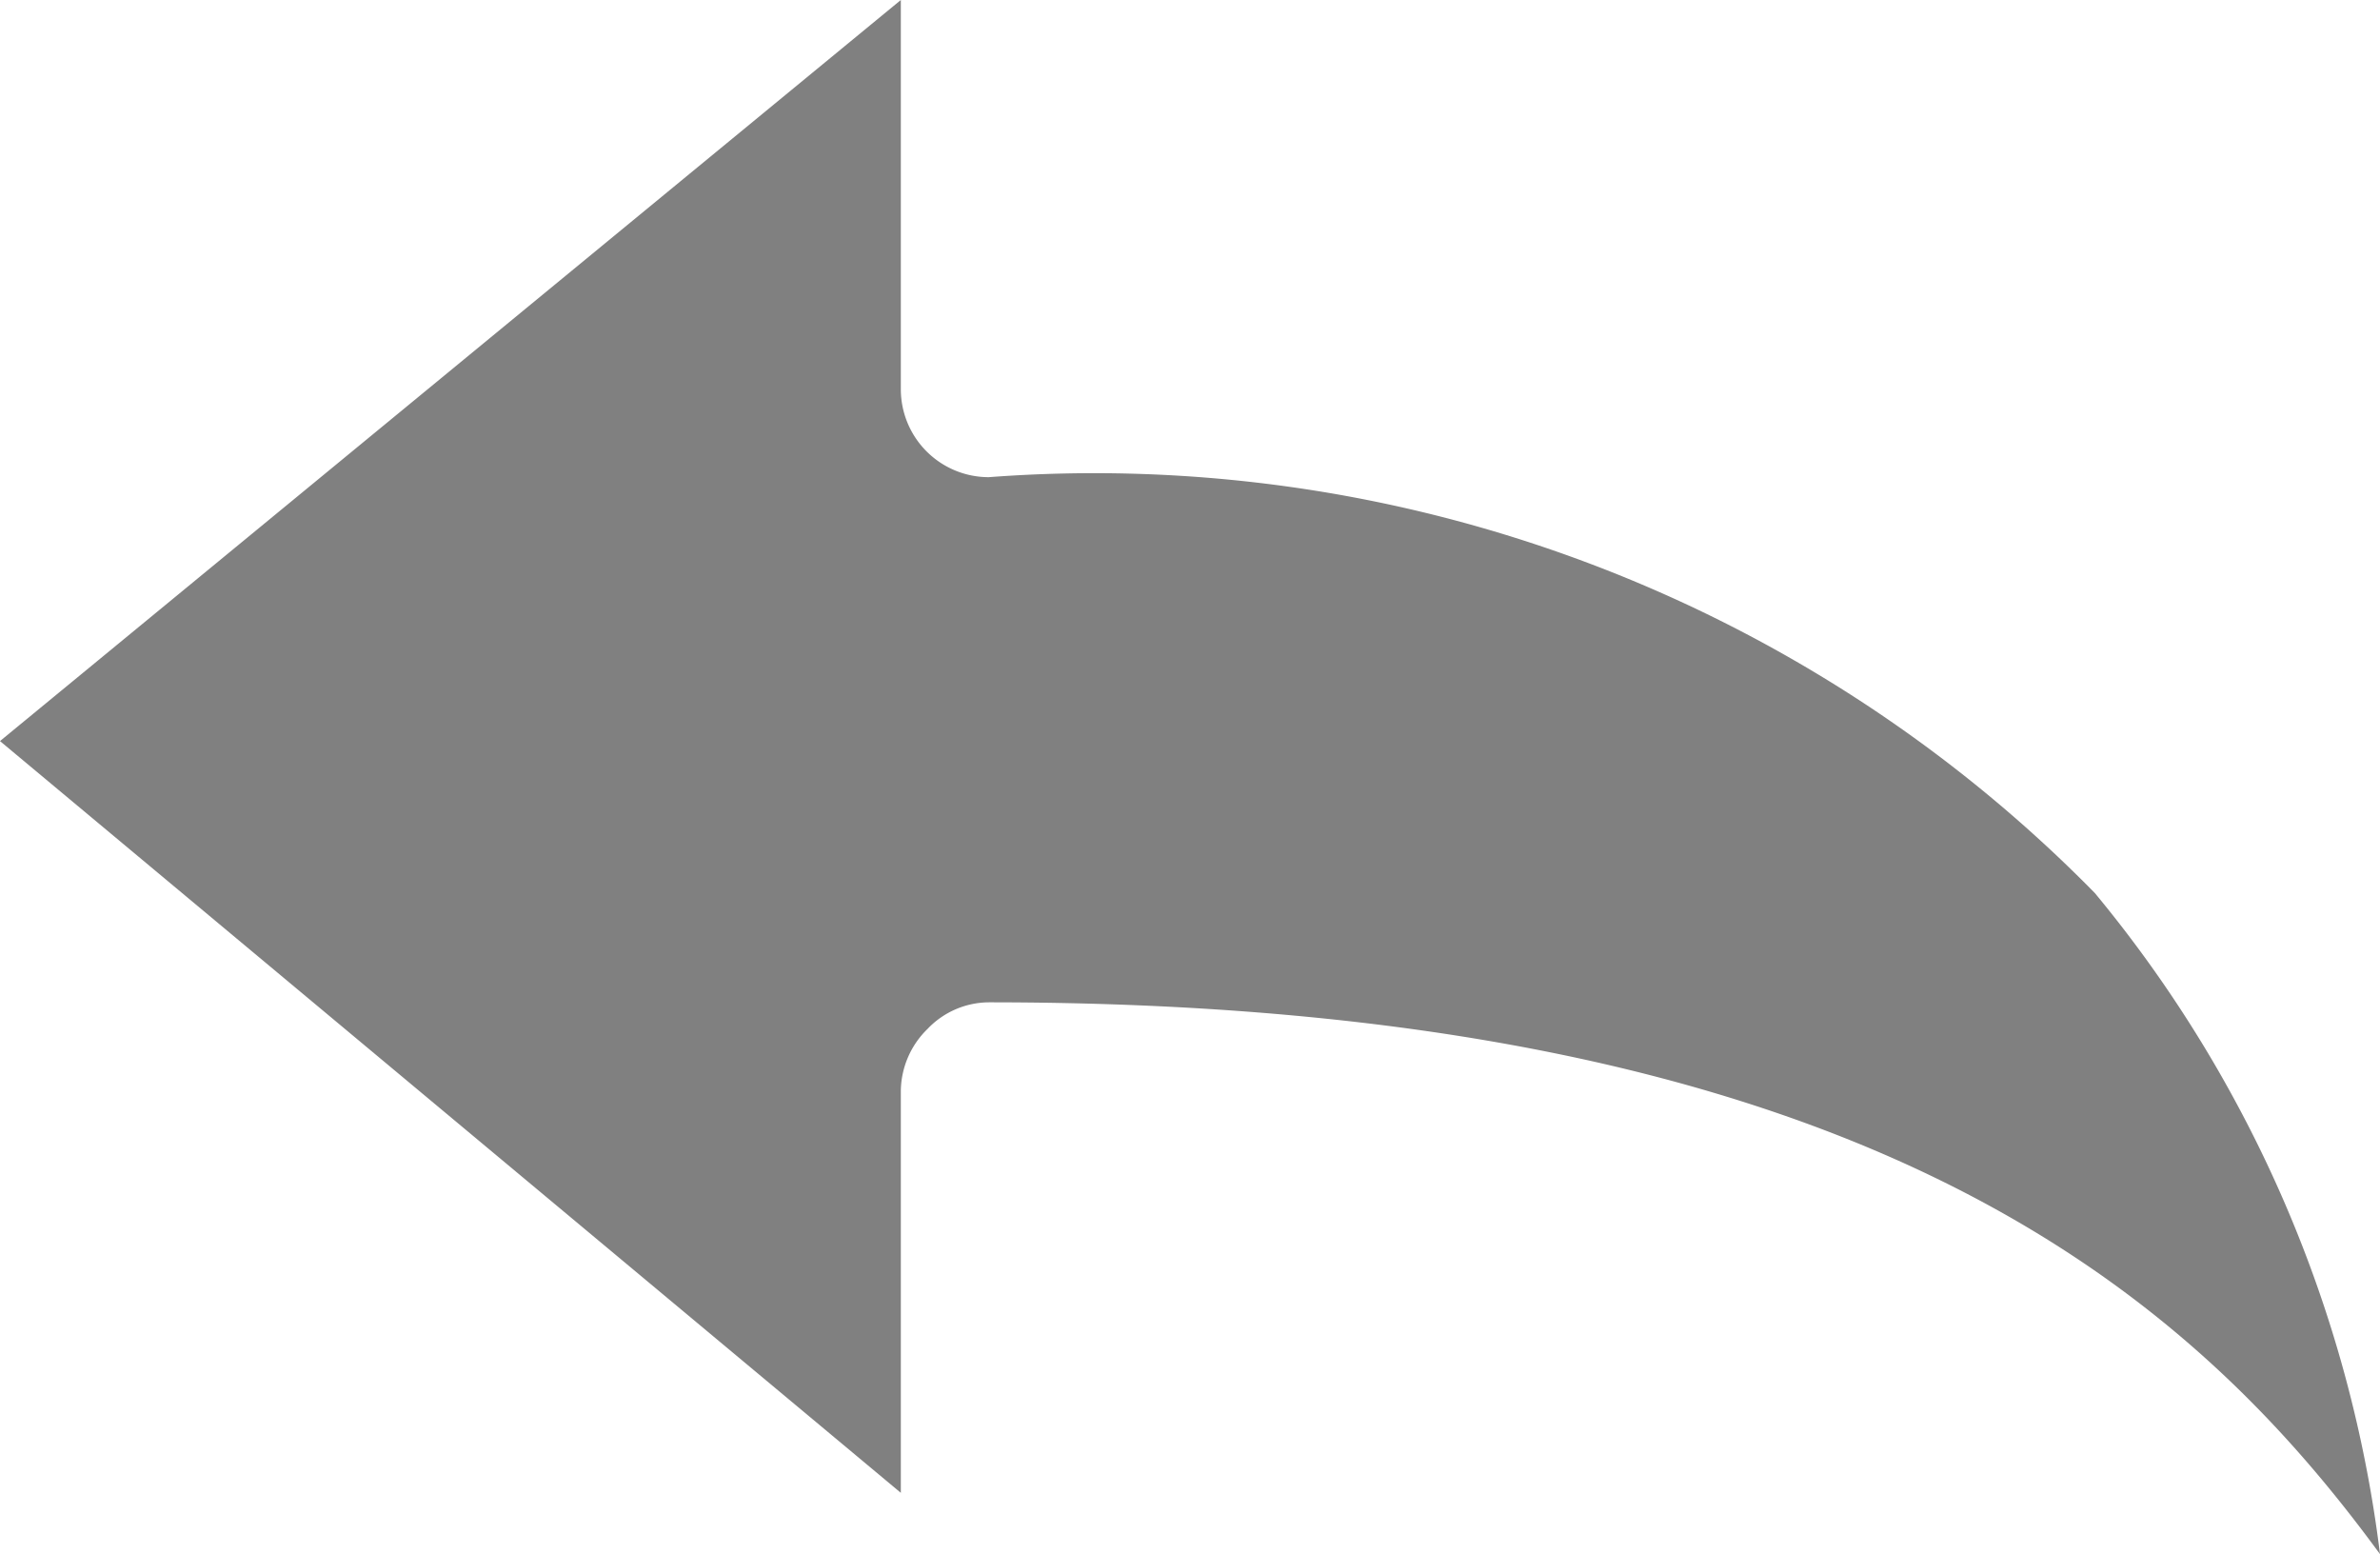 <svg xmlns="http://www.w3.org/2000/svg" viewBox="0 0 8.93 5.83"><defs><style>.cls-1{fill:gray;}</style></defs><title>replied</title><g id="Capa_2" data-name="Capa 2"><g id="BackEnd_Layout" data-name="BackEnd Layout"><path class="cls-1" d="M3.71,3.76h0a.32.32,0,0,0-.23.1.33.33,0,0,0-.1.23V5.6L0,2.78,3.38,0V1.46a.33.33,0,0,0,.33.33A5.26,5.26,0,0,1,7.86,3.35,4.81,4.81,0,0,1,8.93,5.83C8.22,4.86,7,3.76,3.71,3.76Z"/></g></g></svg>